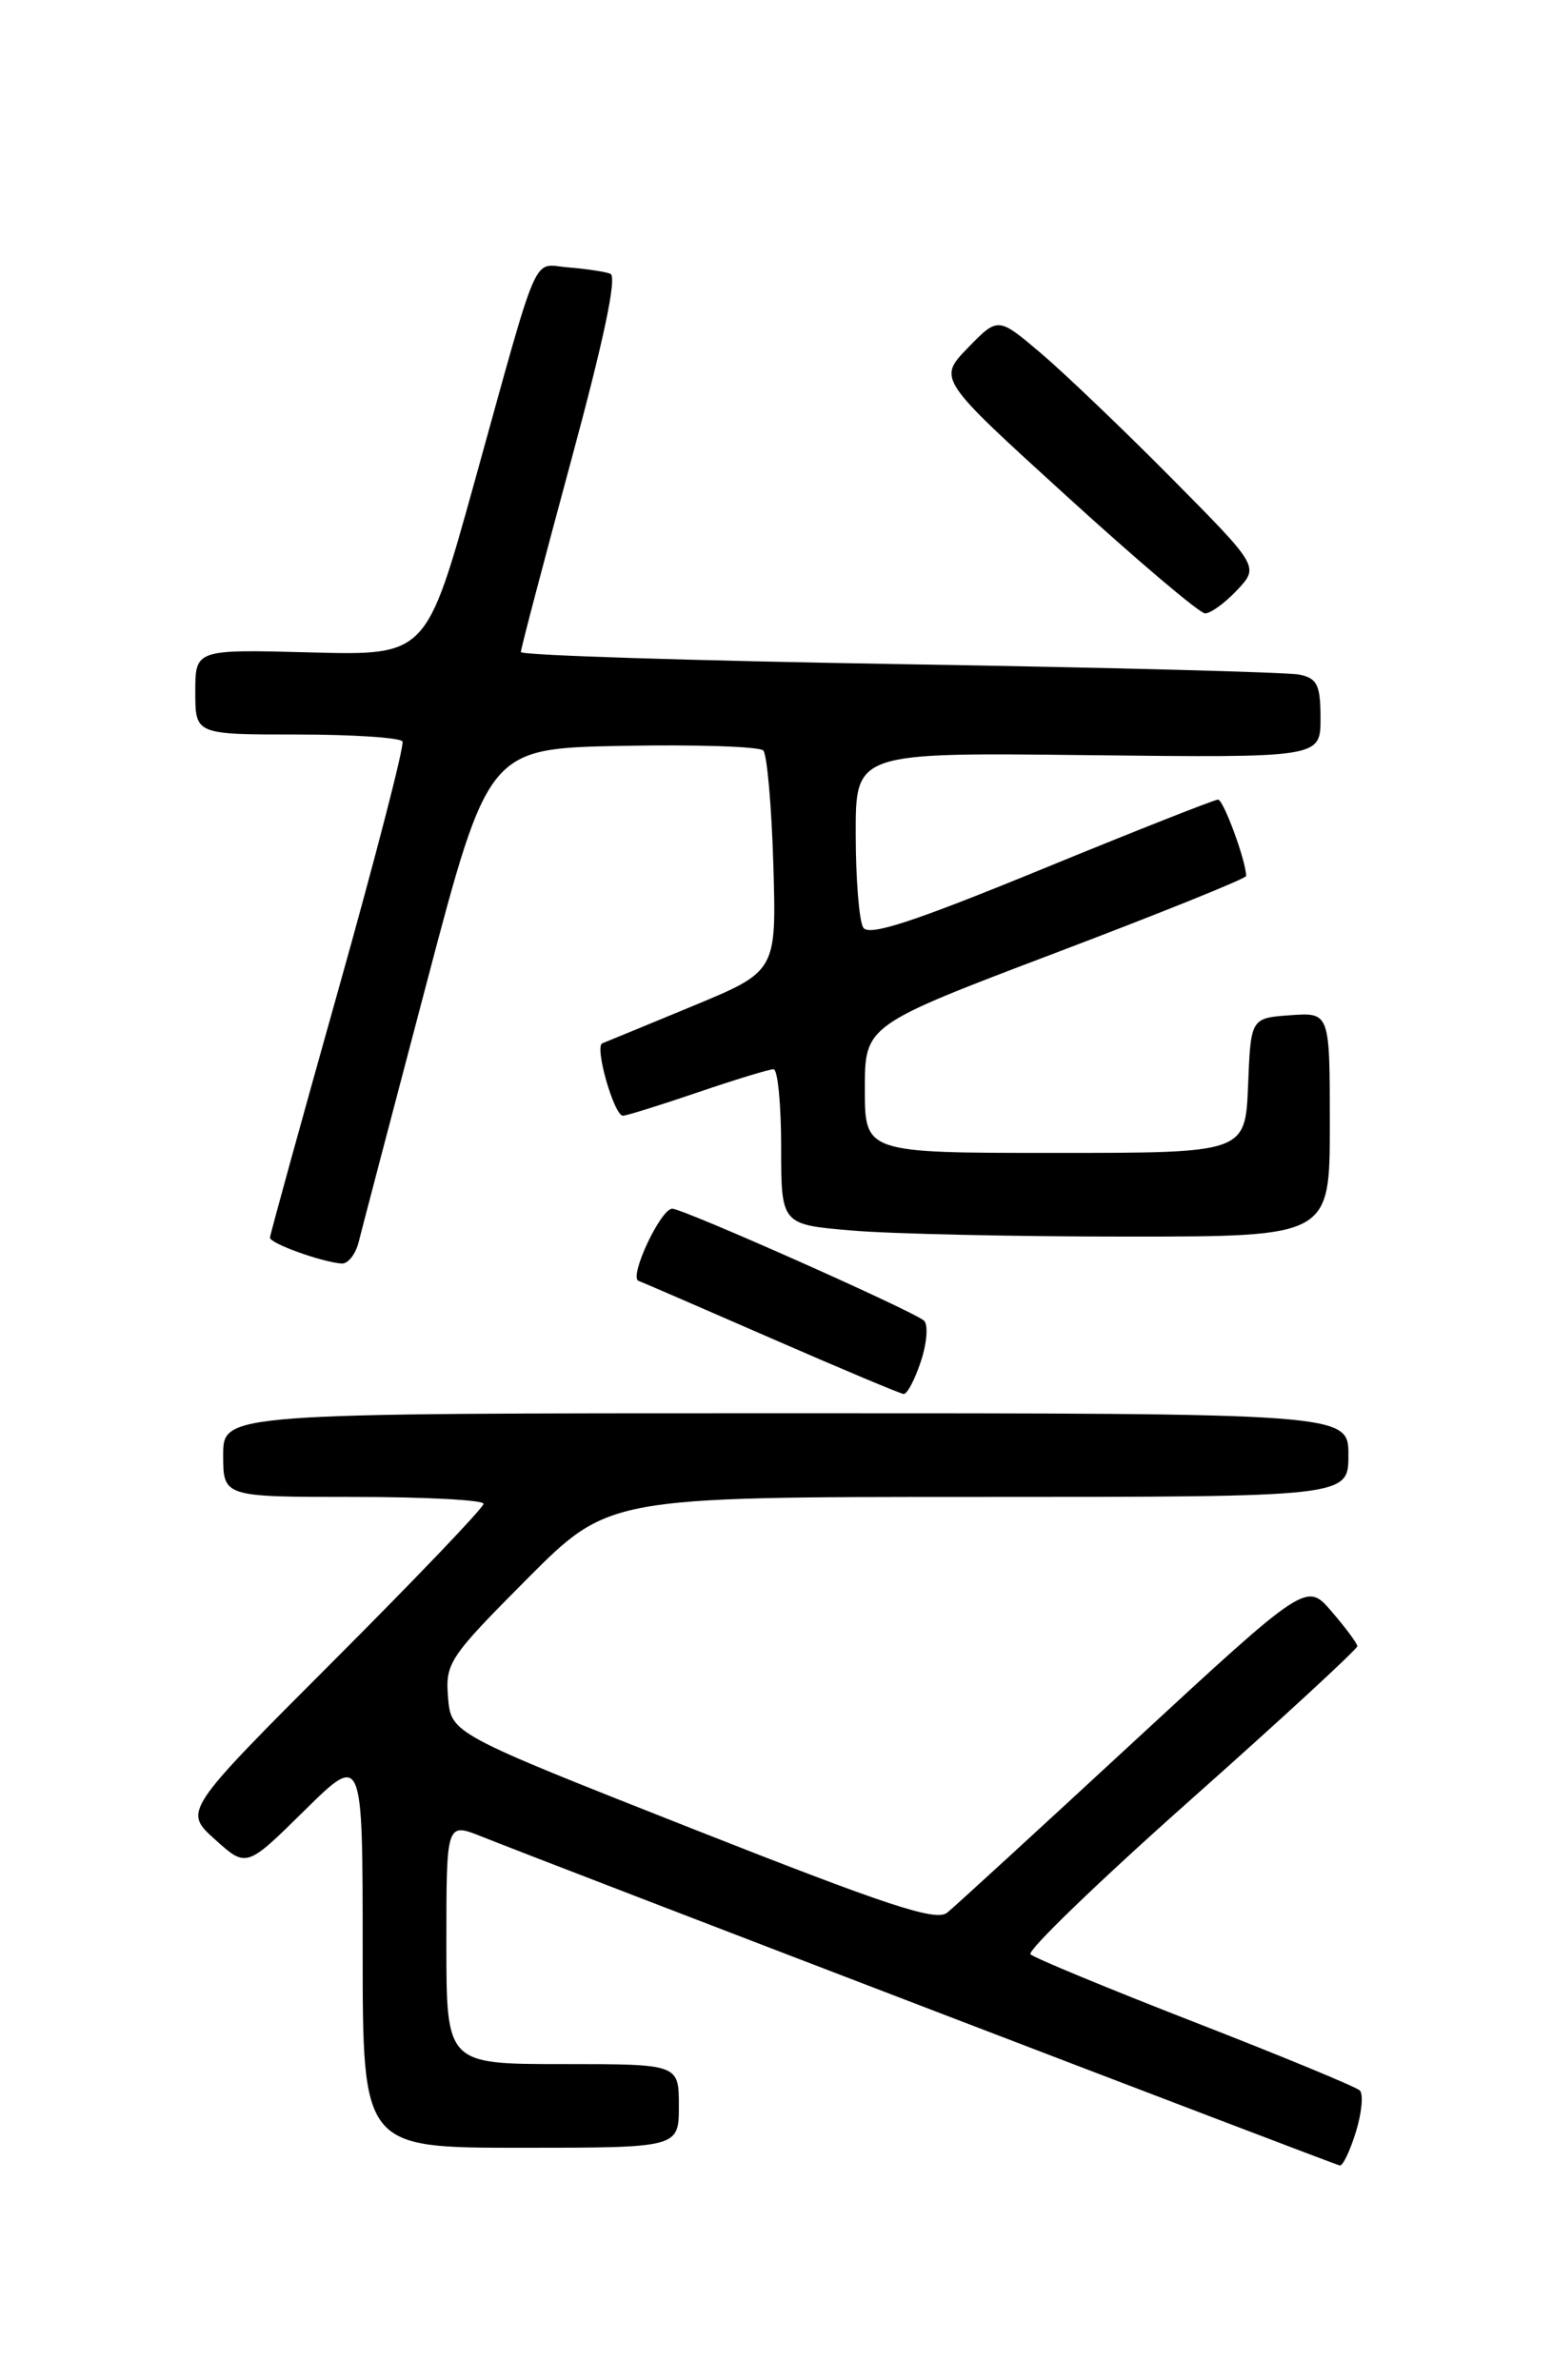 <?xml version="1.0" encoding="UTF-8" standalone="no"?>
<!DOCTYPE svg PUBLIC "-//W3C//DTD SVG 1.1//EN" "http://www.w3.org/Graphics/SVG/1.1/DTD/svg11.dtd" >
<svg xmlns="http://www.w3.org/2000/svg" xmlns:xlink="http://www.w3.org/1999/xlink" version="1.1" viewBox="0 0 167 256">
 <g >
 <path fill="currentColor"
d=" M 145.81 229.28 C 146.44 227.23 146.62 225.23 146.23 224.84 C 145.83 224.45 137.85 221.15 128.50 217.51 C 119.15 213.87 111.19 210.57 110.81 210.19 C 110.43 209.81 118.19 202.32 128.06 193.55 C 137.93 184.78 145.98 177.35 145.96 177.05 C 145.94 176.75 144.70 175.07 143.20 173.33 C 140.49 170.16 140.49 170.16 121.91 187.33 C 111.70 196.77 102.68 205.05 101.86 205.71 C 100.66 206.70 95.50 204.99 74.44 196.68 C 48.50 186.44 48.50 186.44 48.18 182.56 C 47.88 178.87 48.29 178.25 56.66 169.84 C 65.46 161.00 65.46 161.00 105.23 161.00 C 145.00 161.00 145.00 161.00 145.00 156.50 C 145.00 152.00 145.00 152.00 84.50 152.00 C 24.00 152.00 24.00 152.00 24.00 156.50 C 24.00 161.00 24.00 161.00 38.00 161.00 C 45.70 161.00 52.00 161.33 52.00 161.74 C 52.00 162.15 44.74 169.75 35.87 178.63 C 19.73 194.79 19.73 194.79 23.12 197.84 C 26.50 200.89 26.50 200.89 32.75 194.72 C 39.00 188.56 39.00 188.56 39.00 209.78 C 39.00 231.00 39.00 231.00 56.00 231.00 C 73.00 231.00 73.00 231.00 73.00 226.50 C 73.00 222.00 73.00 222.00 60.50 222.00 C 48.00 222.00 48.00 222.00 48.00 209.01 C 48.00 196.02 48.00 196.02 51.75 197.51 C 59.64 200.66 143.53 232.82 144.08 232.91 C 144.40 232.96 145.18 231.32 145.81 229.28 Z  M 99.03 146.41 C 99.68 144.43 99.83 142.47 99.36 142.04 C 98.22 141.01 73.47 130.00 72.29 130.00 C 71.04 130.00 67.60 137.36 68.66 137.76 C 69.12 137.93 75.58 140.73 83.00 143.97 C 90.42 147.21 96.80 149.89 97.17 149.93 C 97.54 149.97 98.38 148.38 99.03 146.41 Z  M 38.57 133.58 C 38.90 132.25 42.18 119.76 45.85 105.83 C 52.52 80.50 52.52 80.50 66.93 80.22 C 74.86 80.07 81.67 80.29 82.08 80.72 C 82.48 81.15 82.97 86.67 83.16 92.99 C 83.50 104.47 83.50 104.47 74.50 108.20 C 69.55 110.25 65.17 112.06 64.77 112.21 C 63.90 112.55 66.03 120.00 66.99 120.00 C 67.35 120.00 70.96 118.88 75.00 117.50 C 79.04 116.12 82.72 115.00 83.18 115.00 C 83.63 115.00 84.00 118.76 84.00 123.35 C 84.00 131.71 84.00 131.71 91.65 132.35 C 95.86 132.71 109.13 133.00 121.15 133.00 C 143.00 133.00 143.00 133.00 143.00 120.94 C 143.00 108.89 143.00 108.89 138.75 109.19 C 134.50 109.50 134.50 109.50 134.21 116.75 C 133.91 124.00 133.91 124.00 113.46 124.00 C 93.00 124.00 93.00 124.00 93.00 117.13 C 93.00 110.27 93.00 110.27 113.50 102.49 C 124.78 98.21 134.00 94.49 134.00 94.22 C 134.00 92.63 131.57 86.00 130.98 86.00 C 130.60 86.00 122.04 89.38 111.96 93.52 C 98.13 99.19 93.44 100.72 92.83 99.77 C 92.39 99.07 92.02 94.55 92.02 89.72 C 92.00 80.93 92.00 80.93 117.00 81.22 C 142.00 81.50 142.00 81.50 142.00 77.27 C 142.00 73.69 141.65 72.96 139.75 72.56 C 138.51 72.30 119.16 71.79 96.75 71.43 C 74.34 71.06 56.00 70.48 56.01 70.13 C 56.01 69.78 58.43 60.58 61.38 49.67 C 64.97 36.42 66.38 29.71 65.63 29.44 C 65.01 29.21 62.97 28.91 61.11 28.76 C 57.15 28.46 58.16 26.13 50.98 52.00 C 45.84 70.50 45.84 70.50 33.42 70.17 C 21.00 69.84 21.00 69.84 21.00 74.42 C 21.00 79.00 21.00 79.00 31.94 79.00 C 37.96 79.00 43.06 79.34 43.28 79.75 C 43.50 80.16 40.39 92.20 36.37 106.50 C 32.35 120.80 29.05 132.77 29.03 133.11 C 29.00 133.72 34.49 135.71 36.73 135.90 C 37.41 135.95 38.24 134.91 38.57 133.58 Z  M 133.03 63.47 C 135.40 60.94 135.40 60.94 125.95 51.40 C 120.75 46.15 114.43 40.11 111.91 37.97 C 107.32 34.08 107.32 34.08 104.08 37.41 C 100.85 40.75 100.85 40.75 114.68 53.34 C 122.28 60.27 128.98 65.95 129.58 65.97 C 130.17 65.99 131.72 64.86 133.03 63.47 Z "/>
</g>
</svg>